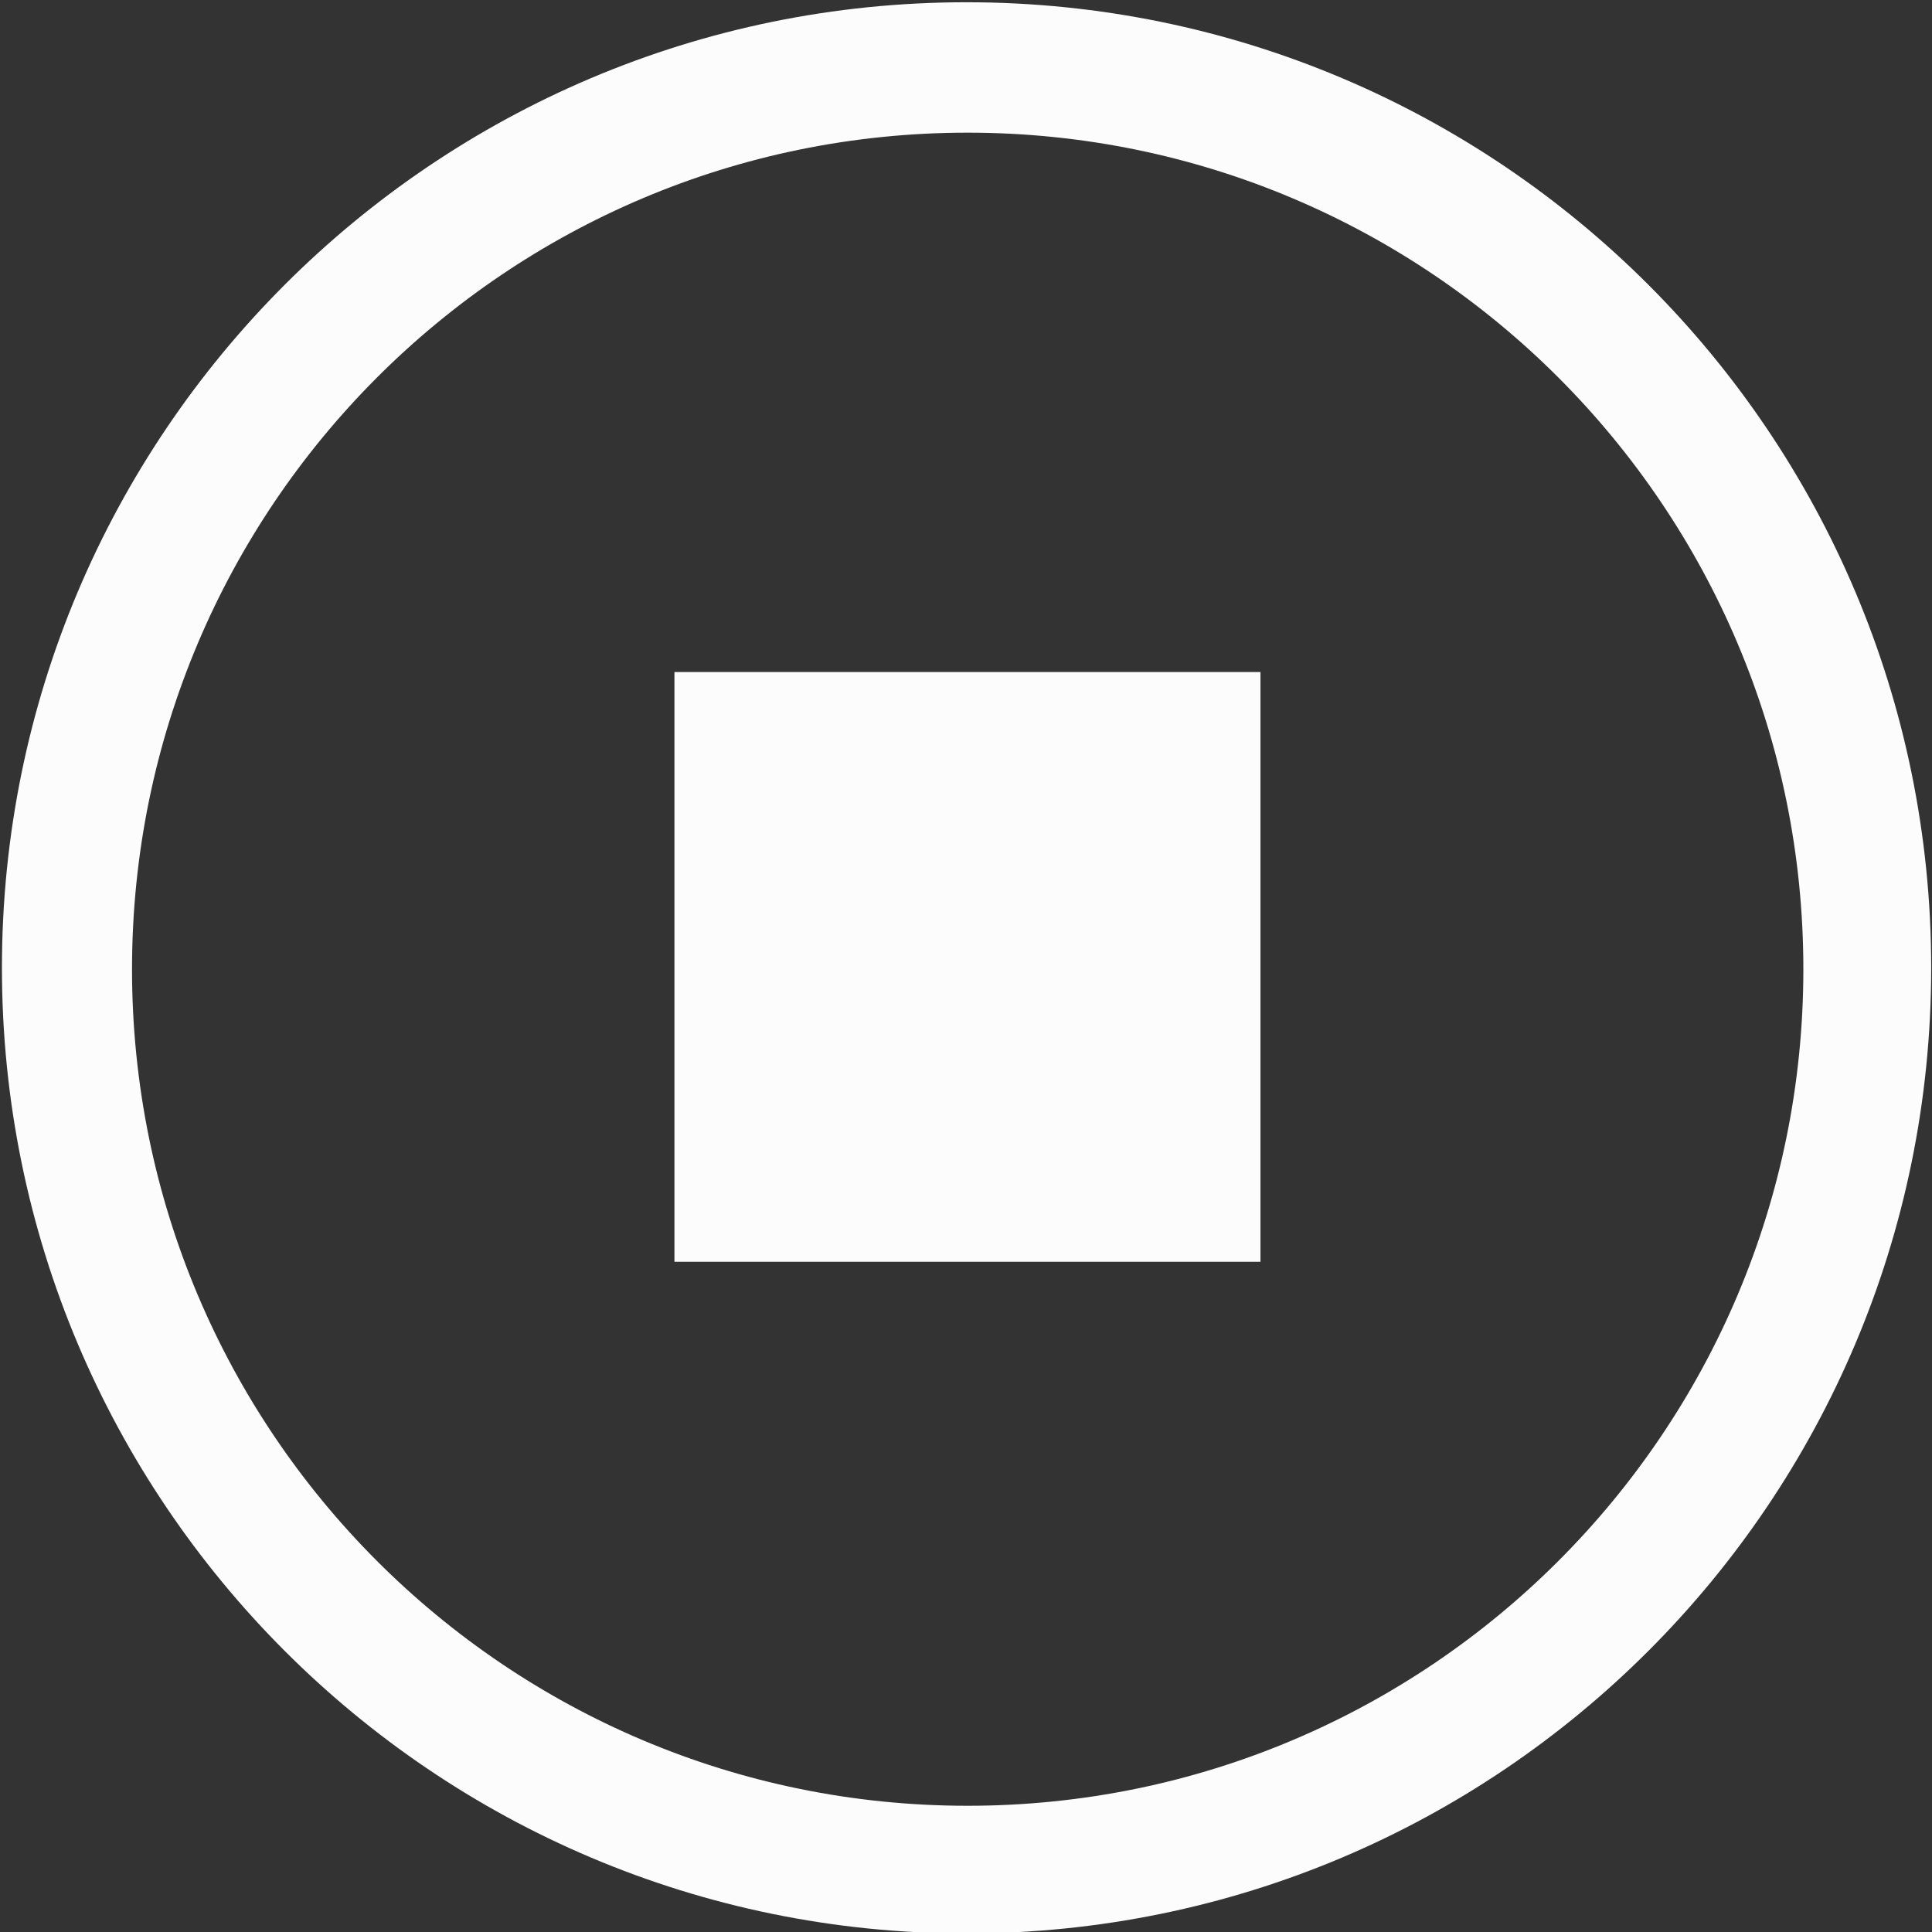<svg 
 xmlns="http://www.w3.org/2000/svg"
 xmlns:xlink="http://www.w3.org/1999/xlink"
 width="12px" height="12px">
<rect width="100%" height="100%" fill="#333333" stroke="none"/>
<path fill-rule="evenodd"  fill="rgb(252, 252, 252)"
 d="M6.003,12.009 C2.694,12.009 0.012,9.324 0.012,6.011 C0.012,2.699 2.694,0.014 6.003,0.014 C9.313,0.014 11.995,2.699 11.995,6.011 C11.995,9.324 9.313,12.009 6.003,12.009 ZM6.010,0.824 C3.144,0.824 0.820,3.151 0.820,6.020 C0.820,8.890 3.144,11.216 6.010,11.216 C8.877,11.216 11.201,8.890 11.201,6.020 C11.201,3.151 8.877,0.824 6.010,0.824 ZM4.189,4.174 L7.829,4.174 L7.829,7.837 L4.189,7.837 L4.189,4.174 Z"/>
</svg>